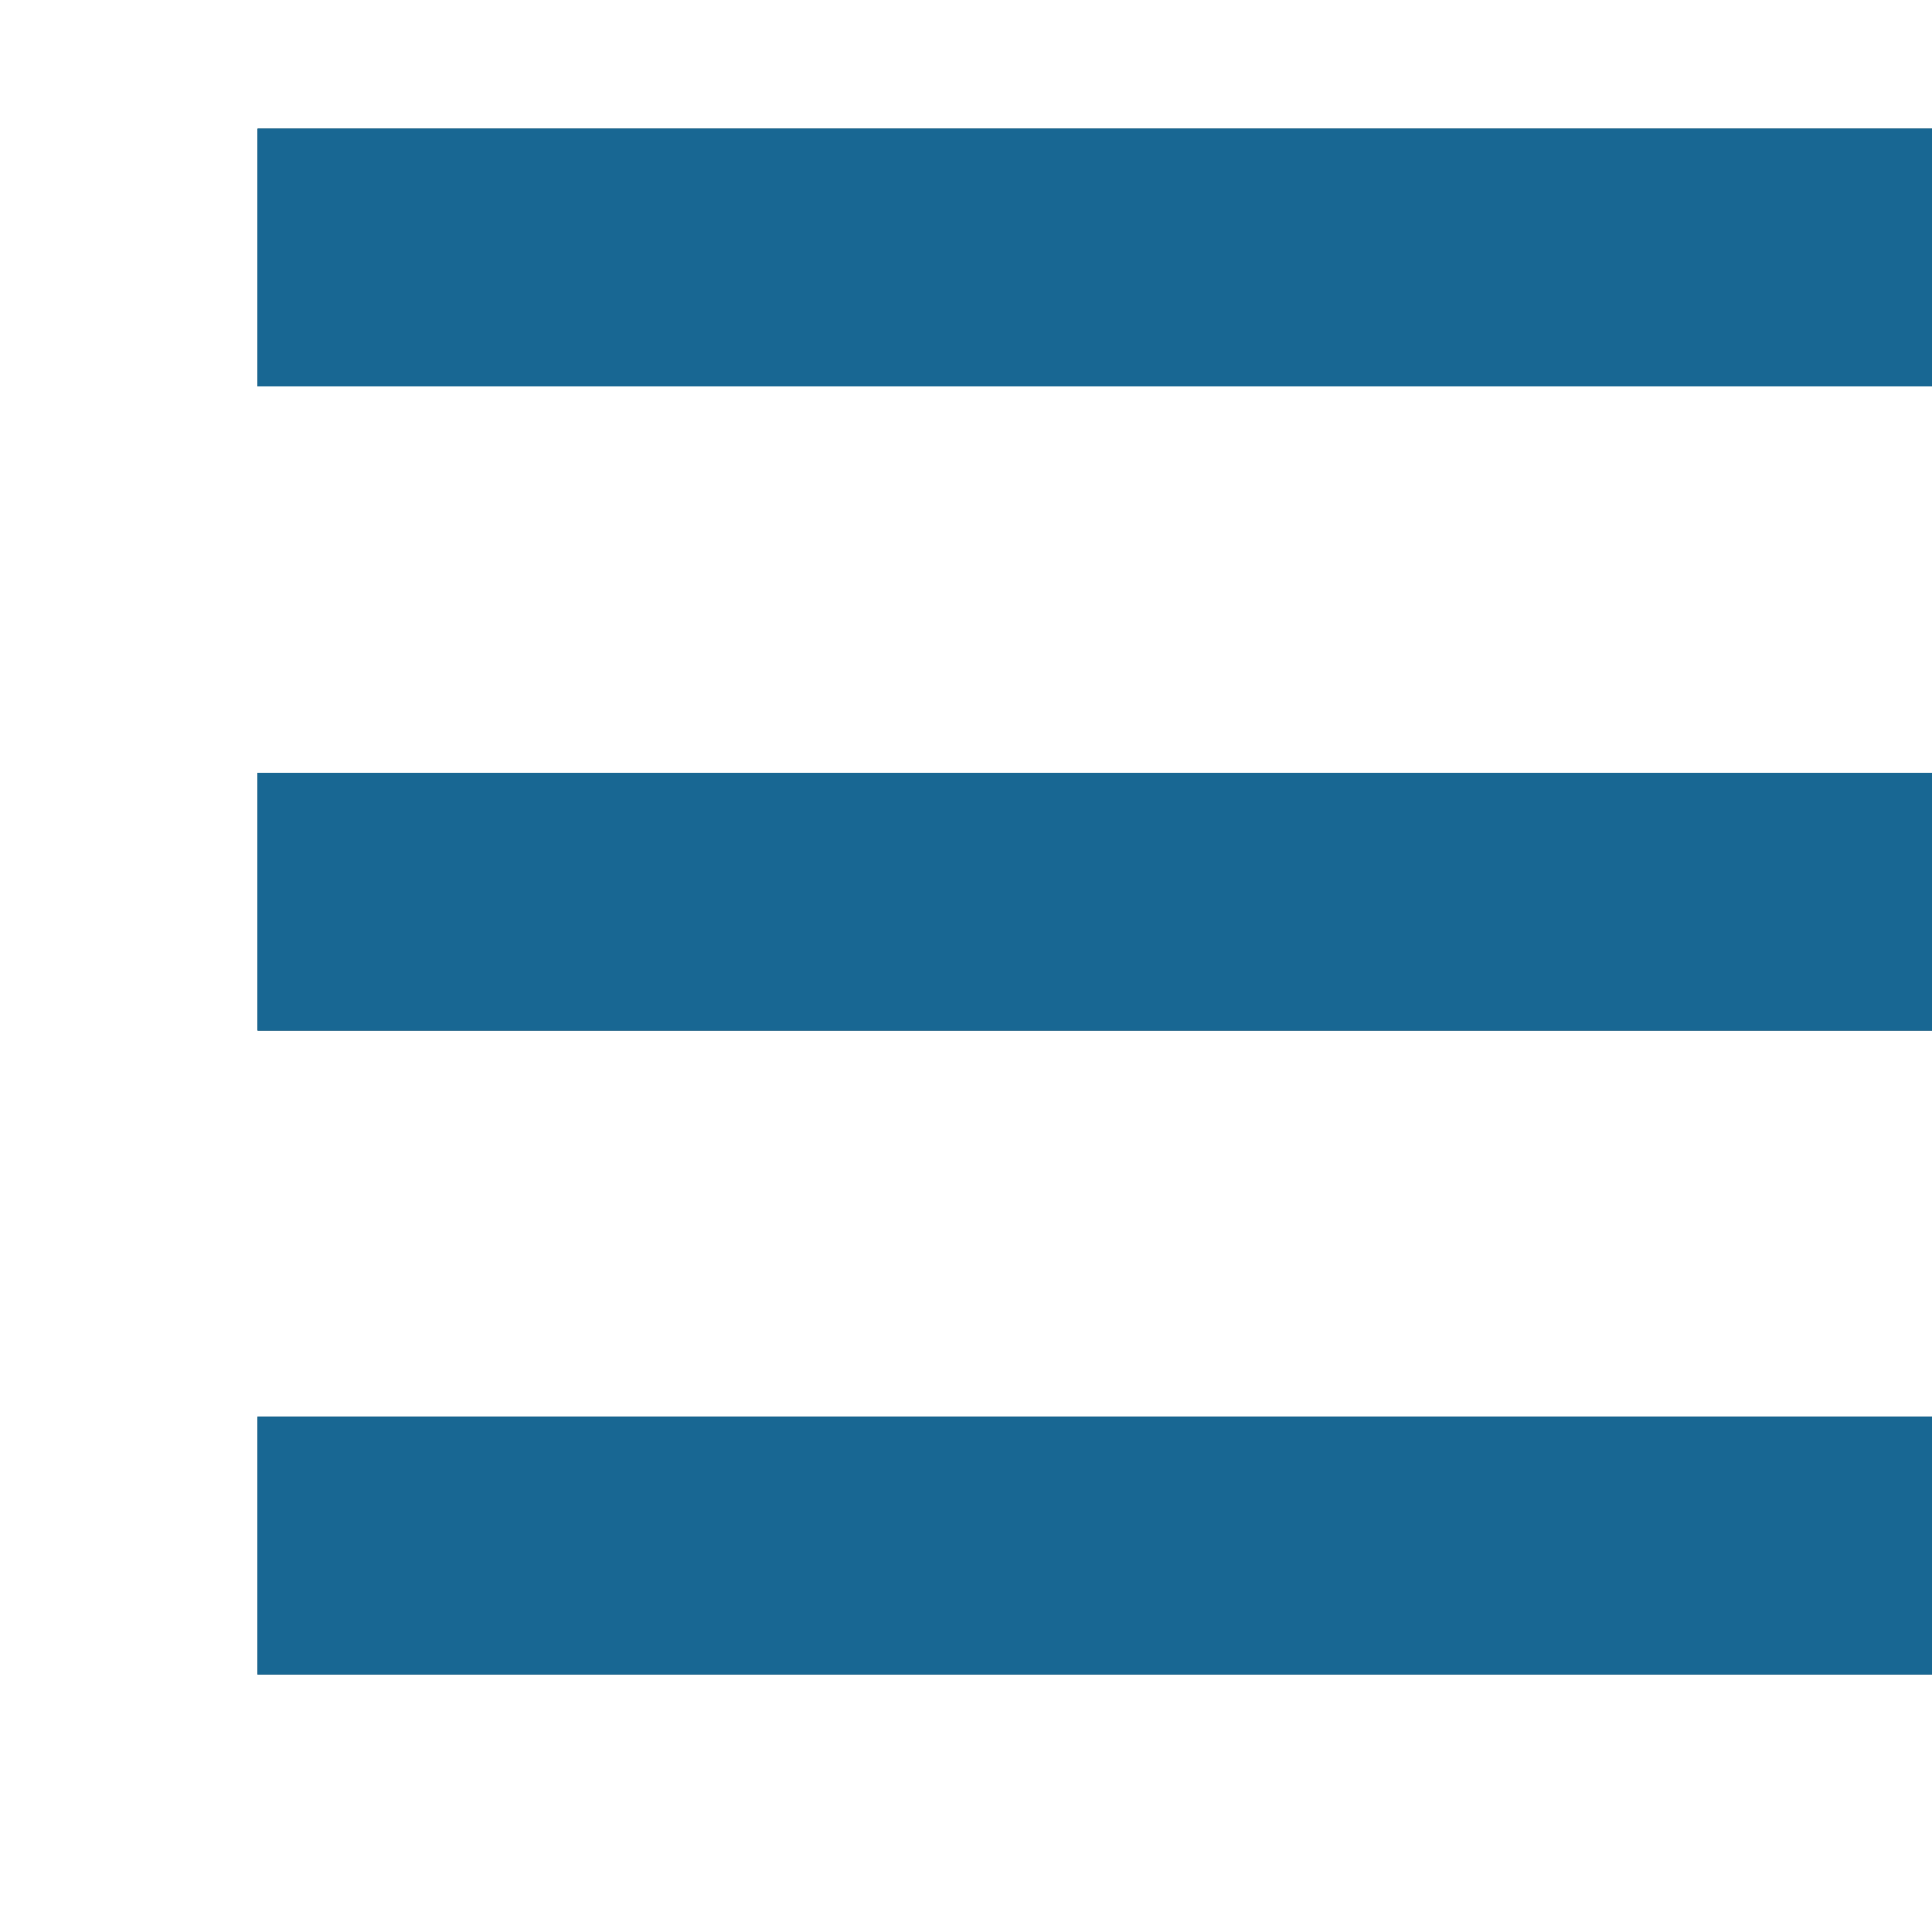 <svg width="15" height="15" viewBox="0 0 15 15" fill="none" xmlns="http://www.w3.org/2000/svg">
<g id="Frame 55">
<g id="Vector">
<path d="M2 1H15V3H2V1Z" fill="#164F6B"/>
<path d="M2 1H15V3H2V1Z" fill="#005F8D"/>
<path d="M2 1H15V3H2V1Z" fill="#003553"/>
<path d="M2 1H15V3H2V1Z" fill="#186793"/>
<path d="M2 6H15V8H2V6Z" fill="#164F6B"/>
<path d="M2 6H15V8H2V6Z" fill="#005F8D"/>
<path d="M2 6H15V8H2V6Z" fill="#003553"/>
<path d="M2 6H15V8H2V6Z" fill="#186793"/>
<path d="M2 11H15V13H2V11Z" fill="#164F6B"/>
<path d="M2 11H15V13H2V11Z" fill="#005F8D"/>
<path d="M2 11H15V13H2V11Z" fill="#003553"/>
<path d="M2 11H15V13H2V11Z" fill="#186793"/>
</g>
</g>
</svg>
